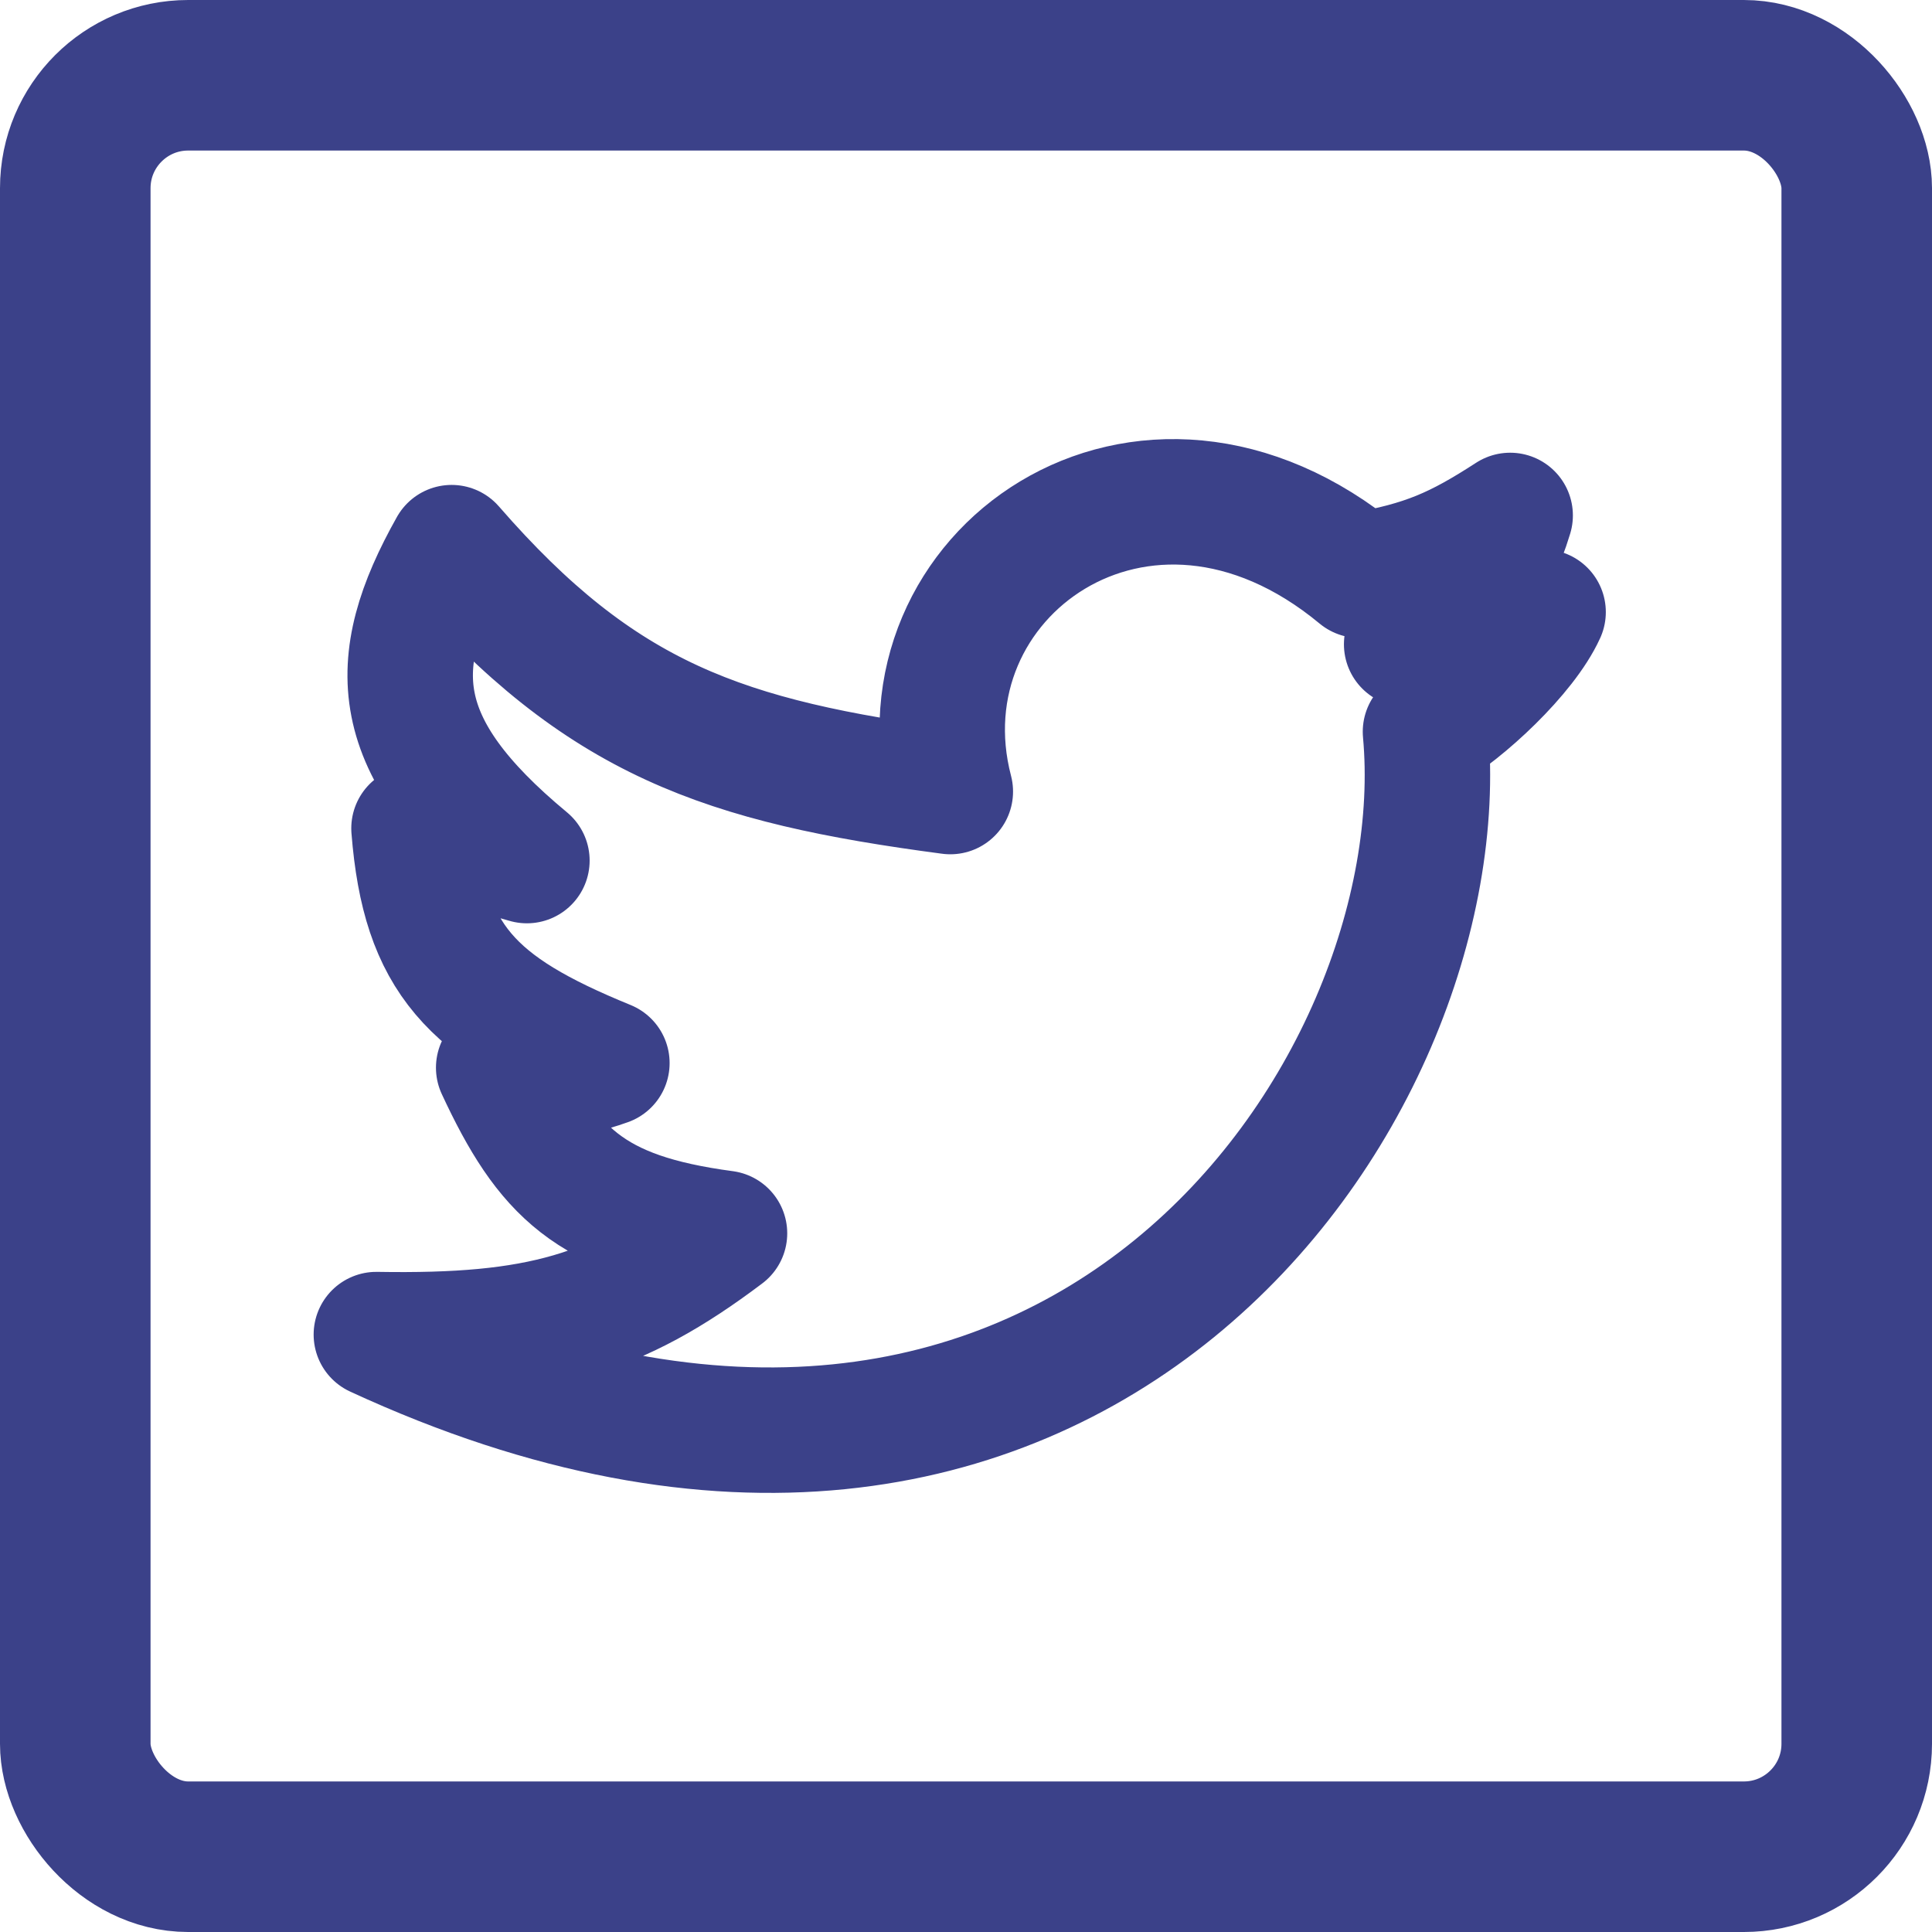 <svg width="154" height="154" viewBox="0 0 154 154" fill="none" xmlns="http://www.w3.org/2000/svg">
<rect x="6" y="6" width="142" height="142" rx="9" stroke="#3B4189" stroke-width="12"/>
<path d="M113.625 58.326C116.25 86.939 85.5 132.058 30 106.38C42.956 106.598 49.144 104.802 57.75 98.31C47.007 96.875 43.621 93.427 39.75 85.105C43.272 85.761 45.199 85.881 48.375 84.738C37.548 80.317 33.825 76.432 33 66.03L42 68.597C30.976 59.456 30.813 52.883 36 43.653C47.915 57.354 57.695 60.709 75.75 63.095C71.25 45.854 91.125 31.548 108.375 45.854C113.635 44.946 116.196 43.791 120.375 41.086C118.968 45.709 117.03 47.914 112.125 51.357C116.335 51.334 118.727 50.753 123 48.789C121.5 52.09 116.625 56.614 113.625 58.326Z" stroke="#3B4189" stroke-width="10" stroke-linejoin="round"/>
</svg>
